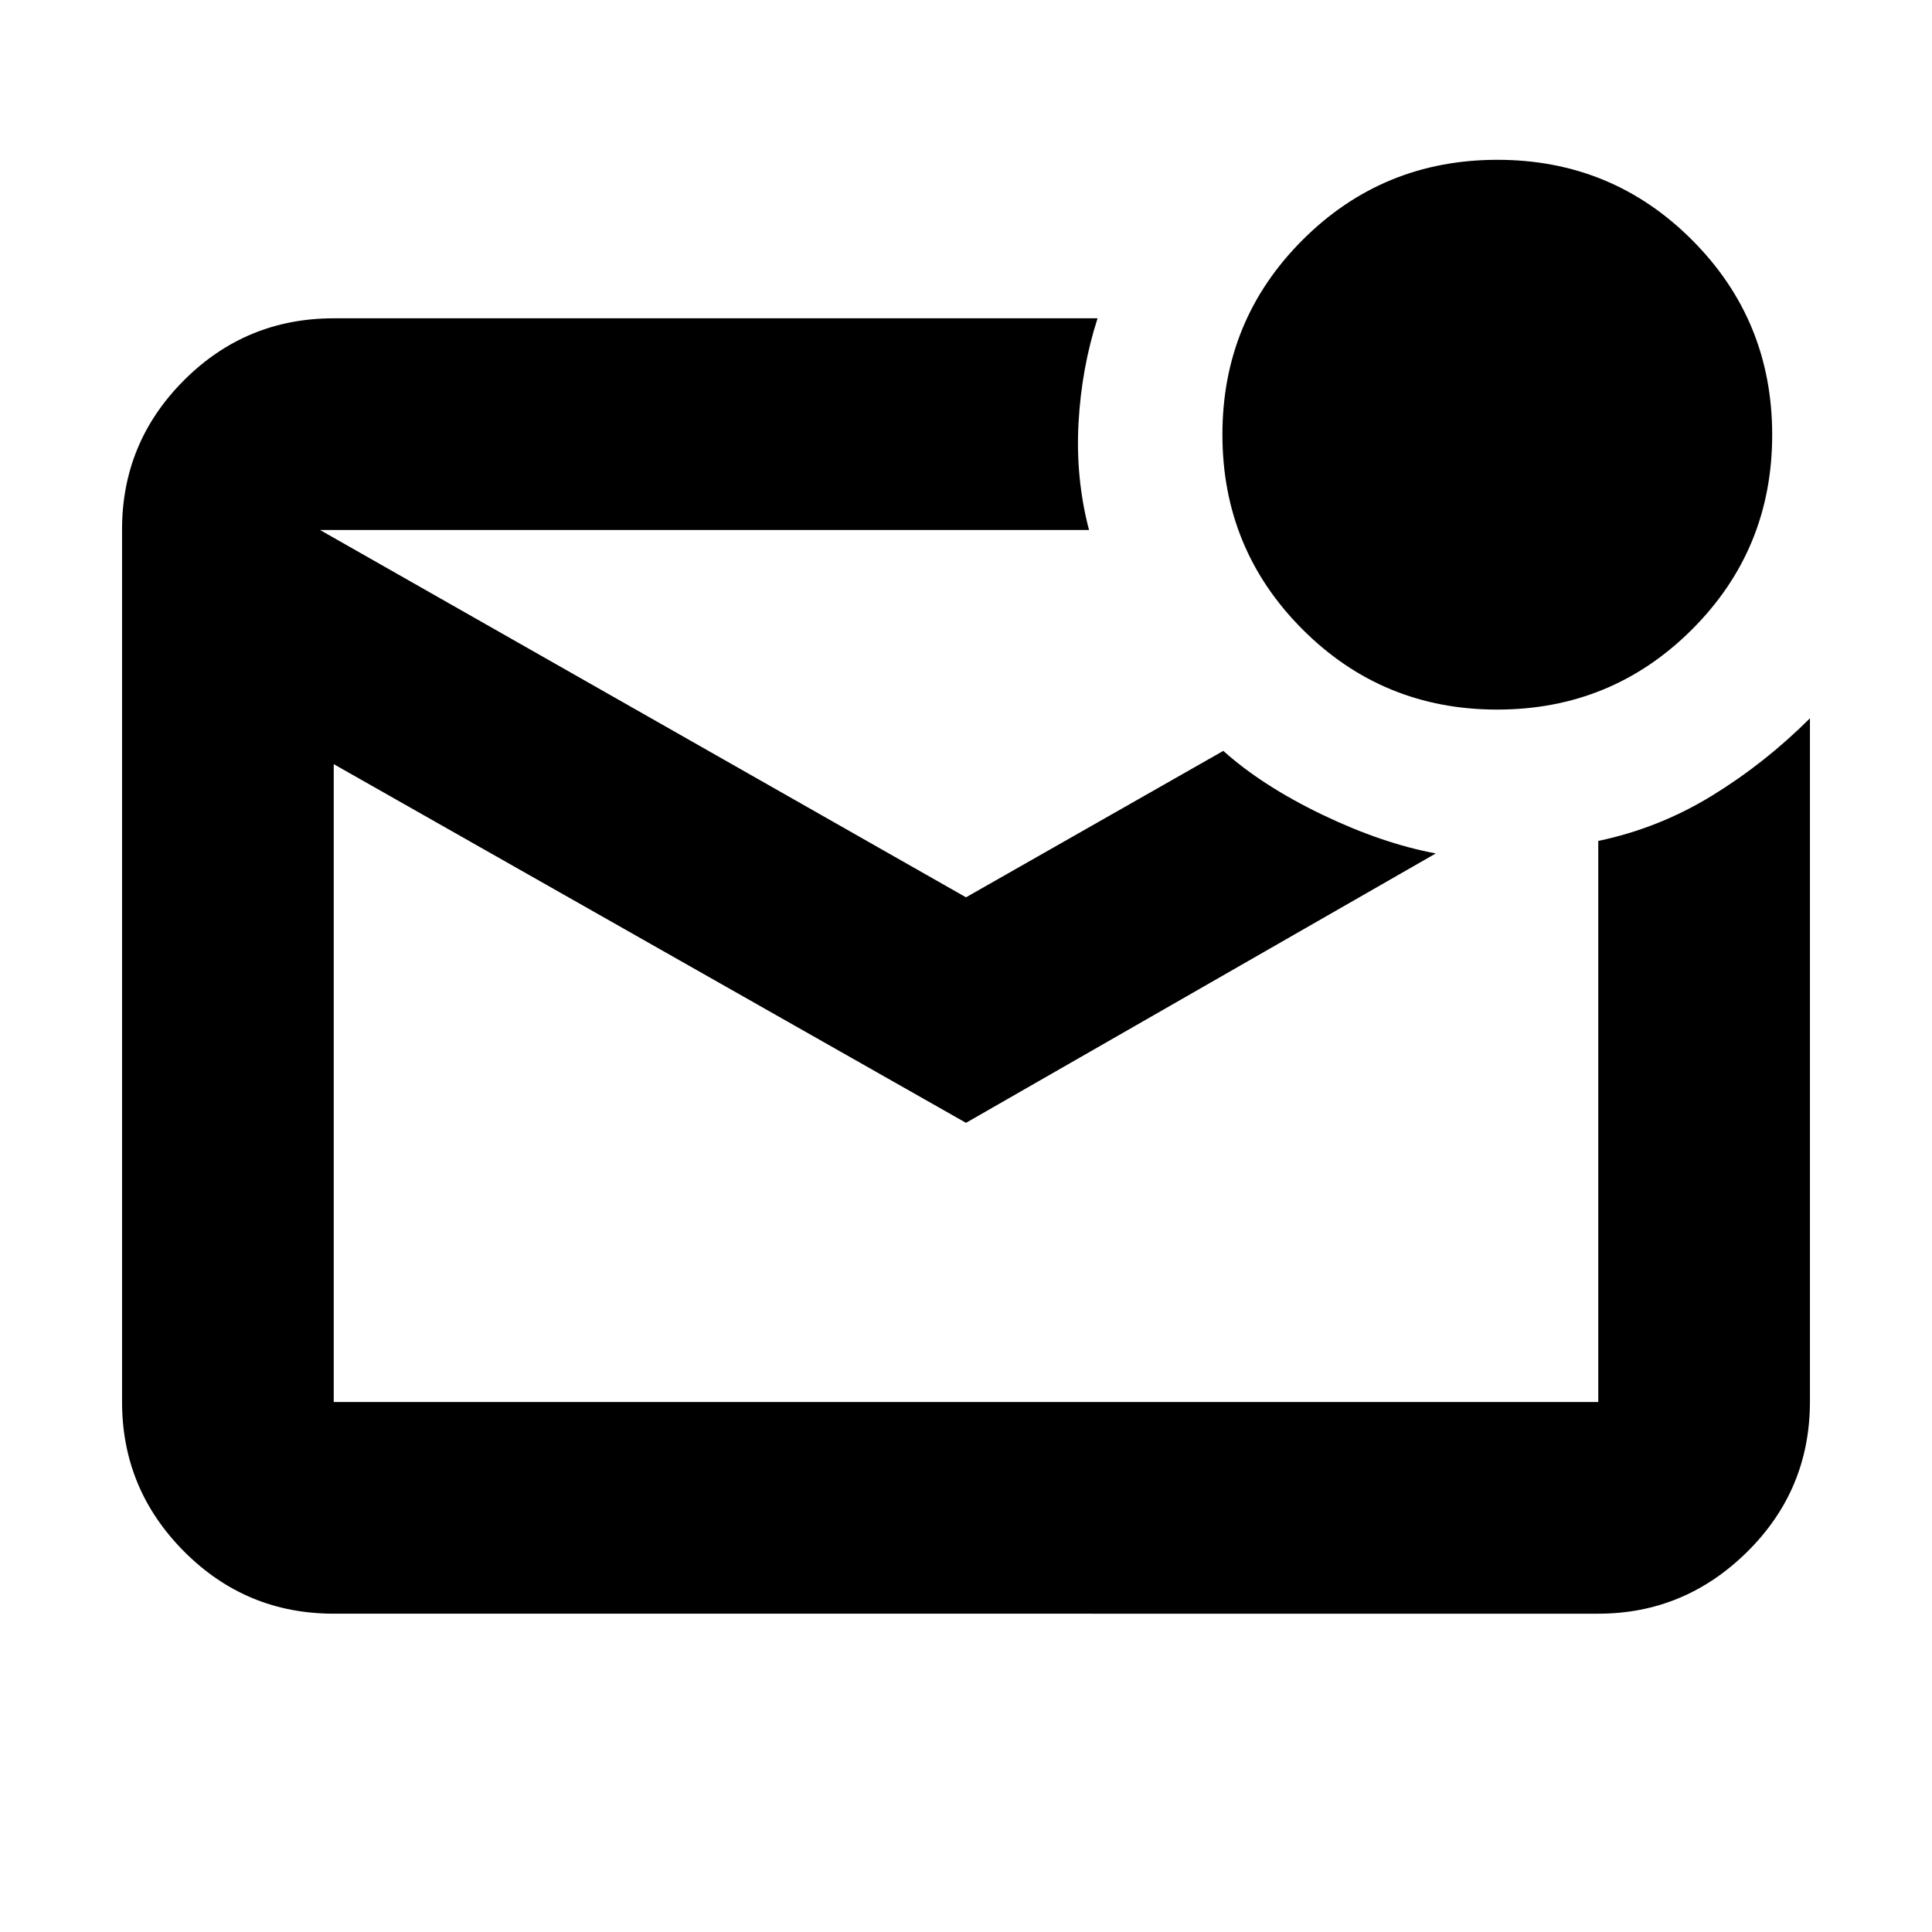 <svg xmlns="http://www.w3.org/2000/svg" height="20" viewBox="0 -960 960 960" width="20"><path d="M165.83-158.17q-43.63 0-74.41-30.96-30.77-30.95-30.77-74.26v-433.55q0-43.31 30.77-74.1 30.78-30.79 74.41-30.79h379.54q-7.96 24.68-9.46 52.09-1.5 27.41 5.22 53.09H159.02L480-514.13l127.85-72.76q19.49 17.43 49.18 31.7 29.69 14.26 56.4 19.26L480-402.07 165.83-580.3v316.95h628.34v-278.8q30.16-6.31 56.57-22.52 26.41-16.22 48.61-38.42v339.51q0 43.83-31.12 74.62-31.13 30.79-74.06 30.79H165.83Zm0-538.48v433.3-433.3Zm578.11 89.24q-56.93 0-96.73-39.86-39.8-39.85-39.8-96.79 0-56.93 39.86-96.73 39.85-39.8 96.79-39.8 56.93 0 96.73 39.86 39.8 39.85 39.8 96.79 0 56.93-39.86 96.73-39.85 39.8-96.79 39.8Z"/></svg>